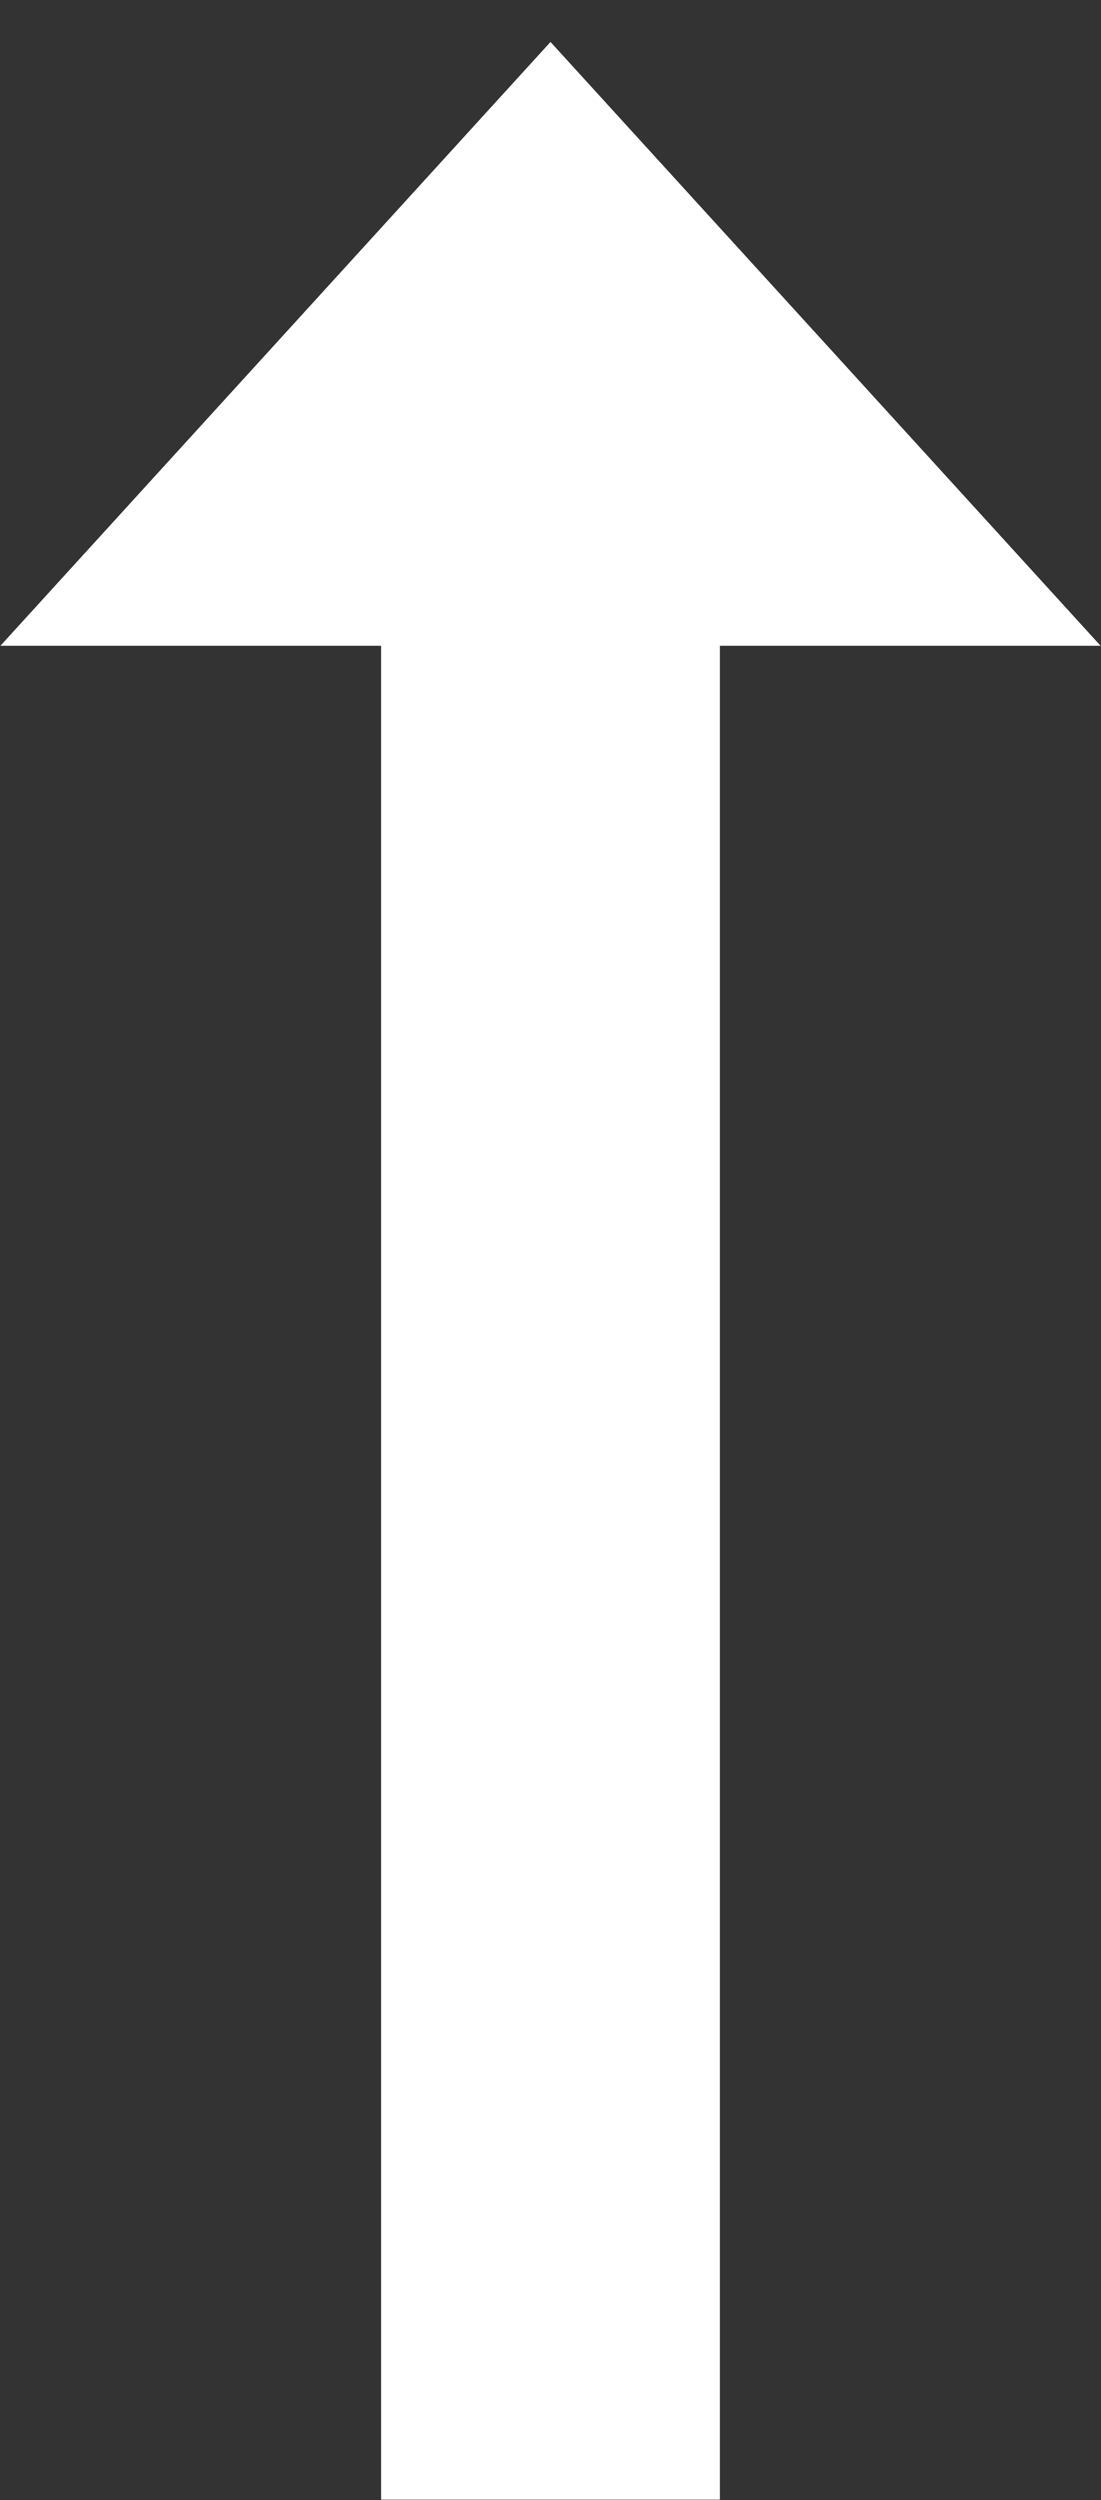 <svg width="26" height="59" viewBox="0 0 26 59" fill="none" xmlns="http://www.w3.org/2000/svg">
<rect x="0" y="0" width="26" height="59" fill="#333333" stroke="none"/>
<path d="M25.99 15.24L13 0.99L0.01 15.24L9 15.24L9 58.99L17 58.99L17 15.24L25.99 15.24Z" fill="white"/>
</svg>
